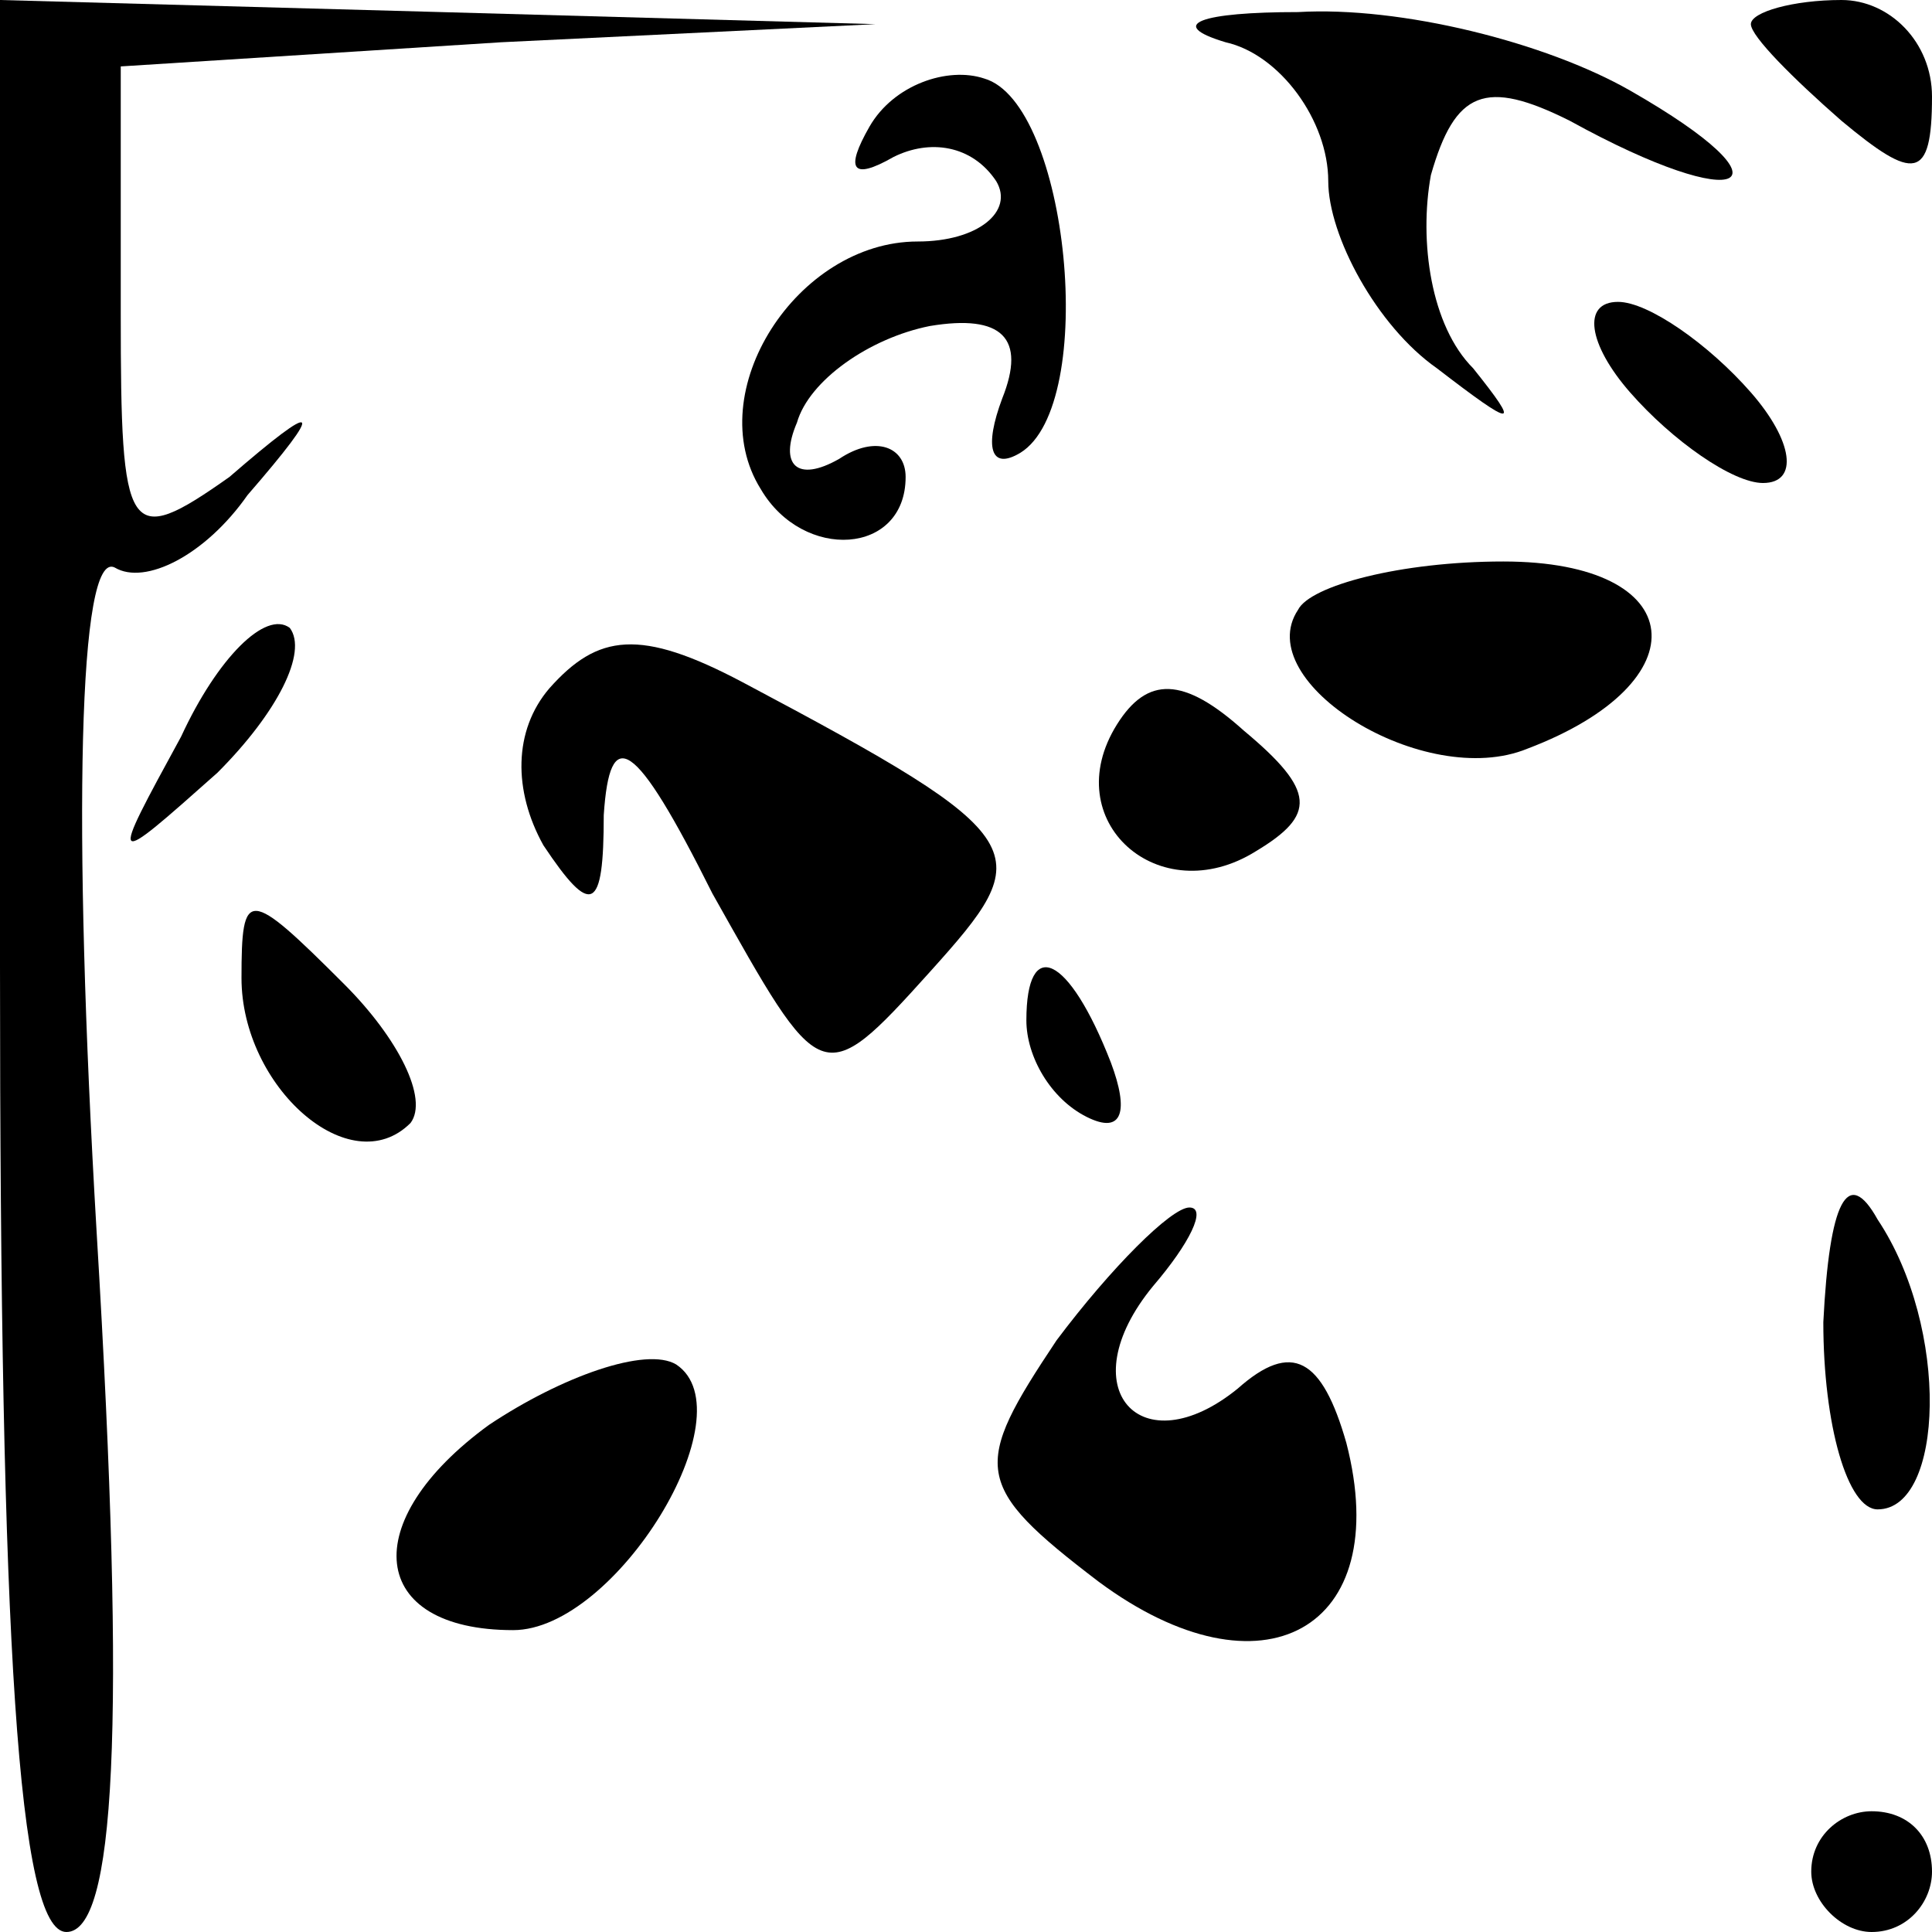 <?xml version="1.0" standalone="no"?>
<!DOCTYPE svg PUBLIC "-//W3C//DTD SVG 20010904//EN"
 "http://www.w3.org/TR/2001/REC-SVG-20010904/DTD/svg10.dtd">
<svg version="1.0" xmlns="http://www.w3.org/2000/svg"
 width="32pt" height="32pt" viewBox="0 0 32 32"
 preserveAspectRatio="xMidYMid meet">
<g transform="translate(0,32) scale(0.1,-0.1)"
fill="#000000" stroke="none">
<path fill="#000000" stroke="none" d="M0 160 c0 -112 3 -160 11 -160 8 0 10
33 5 116 -4 68 -3 113 3 110 5 -3 15 2 22 12 13 15 12 16 -3 3 -17 -12 -18
-10 -18 27 l0 41 63 4 62 3 -72 2 -73 2 0 -160z"/>
<path fill="#000000" stroke="none" d="M203 313 c9 -2 17 -13 17 -23 0 -9 8
-24 18 -31 13 -10 14 -10 6 0 -7 7 -9 21 -7 32 4 14 9 16 23 9 29 -16 38 -11
10 5 -14 8 -38 14 -55 13 -16 0 -22 -2 -12 -5z"/>
<path fill="#000000" stroke="none" d="M290 316 c0 -2 7 -9 15 -16 12 -10 15
-10 15 4 0 9 -7 16 -15 16 -8 0 -15 -2 -15 -4z"/>
<path fill="#000000" stroke="none" d="M144 299 c-4 -7 -3 -9 4 -5 6 3 13 2
17 -4 3 -5 -3 -10 -13 -10 -20 0 -36 -25 -26 -41 7 -12 24 -11 24 2 0 5 -5 7
-11 3 -7 -4 -10 -1 -7 6 2 7 12 14 22 16 12 2 16 -2 12 -12 -3 -8 -2 -12 3 -9
13 8 8 58 -6 62 -6 2 -15 -1 -19 -8z"/>
<path fill="#000000" stroke="none" d="M270 255 c7 -8 17 -15 22 -15 6 0 5 7
-2 15 -7 8 -17 15 -22 15 -6 0 -5 -7 2 -15z"/>
<path fill="#000000" stroke="none" d="M215 219 c-8 -12 21 -30 38 -23 29 11
27 31 -4 31 -17 0 -32 -4 -34 -8z"/>
<path fill="#000000" stroke="none" d="M30 198 c-12 -22 -12 -22 6 -6 10 10
15 20 12 24 -4 3 -12 -5 -18 -18z"/>
<path fill="#000000" stroke="none" d="M91 206 c-6 -7 -6 -17 -1 -26 8 -12 10
-11 10 5 1 15 5 13 18 -13 18 -32 18 -33 36 -13 18 20 18 22 -31 48 -17 9 -24
8 -32 -1z"/>
<path fill="#000000" stroke="none" d="M185 200 c-10 -16 7 -31 23 -21 10 6
10 10 -2 20 -10 9 -16 9 -21 1z"/>
<path fill="#000000" stroke="none" d="M40 158 c0 -18 18 -34 28 -24 3 4 -2
14 -11 23 -16 16 -17 16 -17 1z"/>
<path fill="#000000" stroke="none" d="M170 151 c0 -6 4 -13 10 -16 6 -3 7 1
4 9 -7 18 -14 21 -14 7z"/>
<path fill="#000000" stroke="none" d="M302 101 c0 -17 4 -31 9 -31 11 0 12
30 0 48 -5 9 -8 3 -9 -17z"/>
<path fill="#000000" stroke="none" d="M175 98 c-14 -21 -14 -24 7 -40 27 -20
49 -8 41 23 -4 14 -9 17 -18 9 -16 -13 -28 0 -14 17 6 7 9 13 6 13 -3 0 -13
-10 -22 -22z"/>
<path fill="#000000" stroke="none" d="M81 84 c-22 -16 -20 -34 4 -34 17 0 39
36 27 44 -5 3 -19 -2 -31 -10z"/>
<path fill="#000000" stroke="none" d="M300 10 c0 -5 5 -10 10 -10 6 0 10 5
10 10 0 6 -4 10 -10 10 -5 0 -10 -4 -10 -10z"/>
</g>
</svg>

